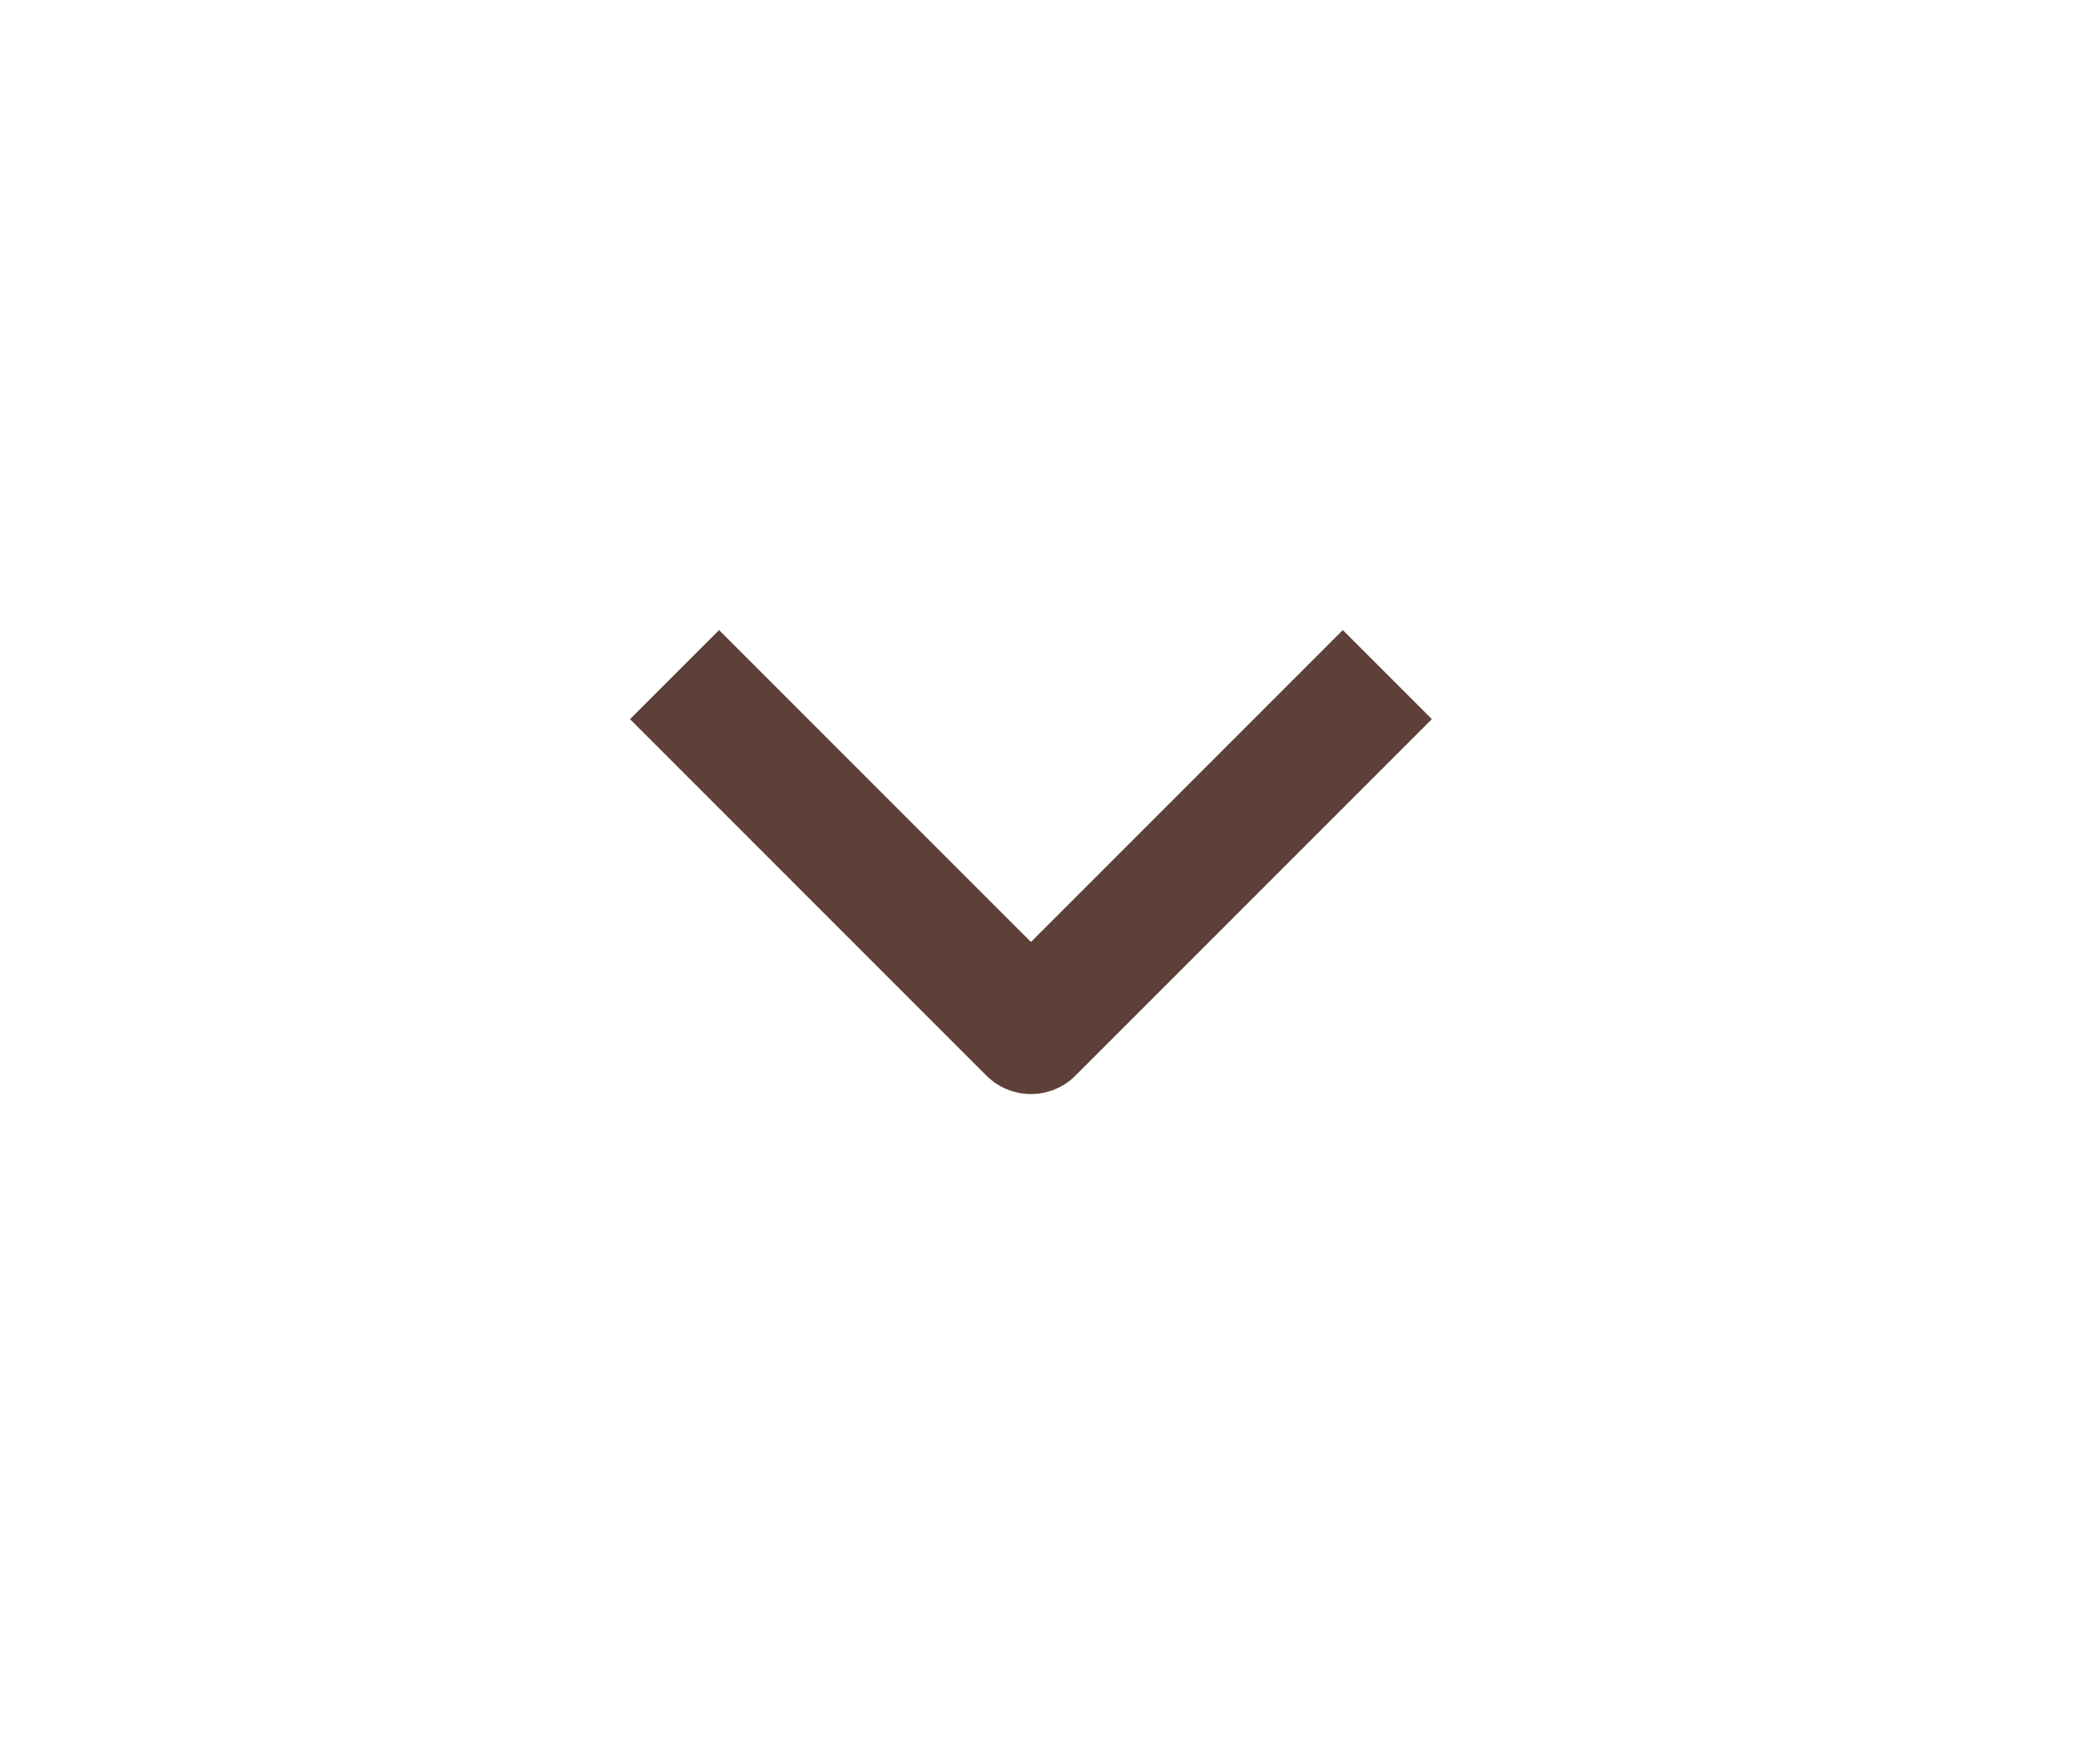 <svg width="33" height="28" viewBox="0 0 33 28" fill="none" xmlns="http://www.w3.org/2000/svg">
<path fill-rule="evenodd" clip-rule="evenodd" d="M15.657 17.071L10 11.414L11.414 10L16.364 14.95L21.314 10L22.728 11.414L17.071 17.071C16.884 17.259 16.629 17.364 16.364 17.364C16.099 17.364 15.845 17.259 15.657 17.071Z" fill="#5D4037"/>
</svg>
